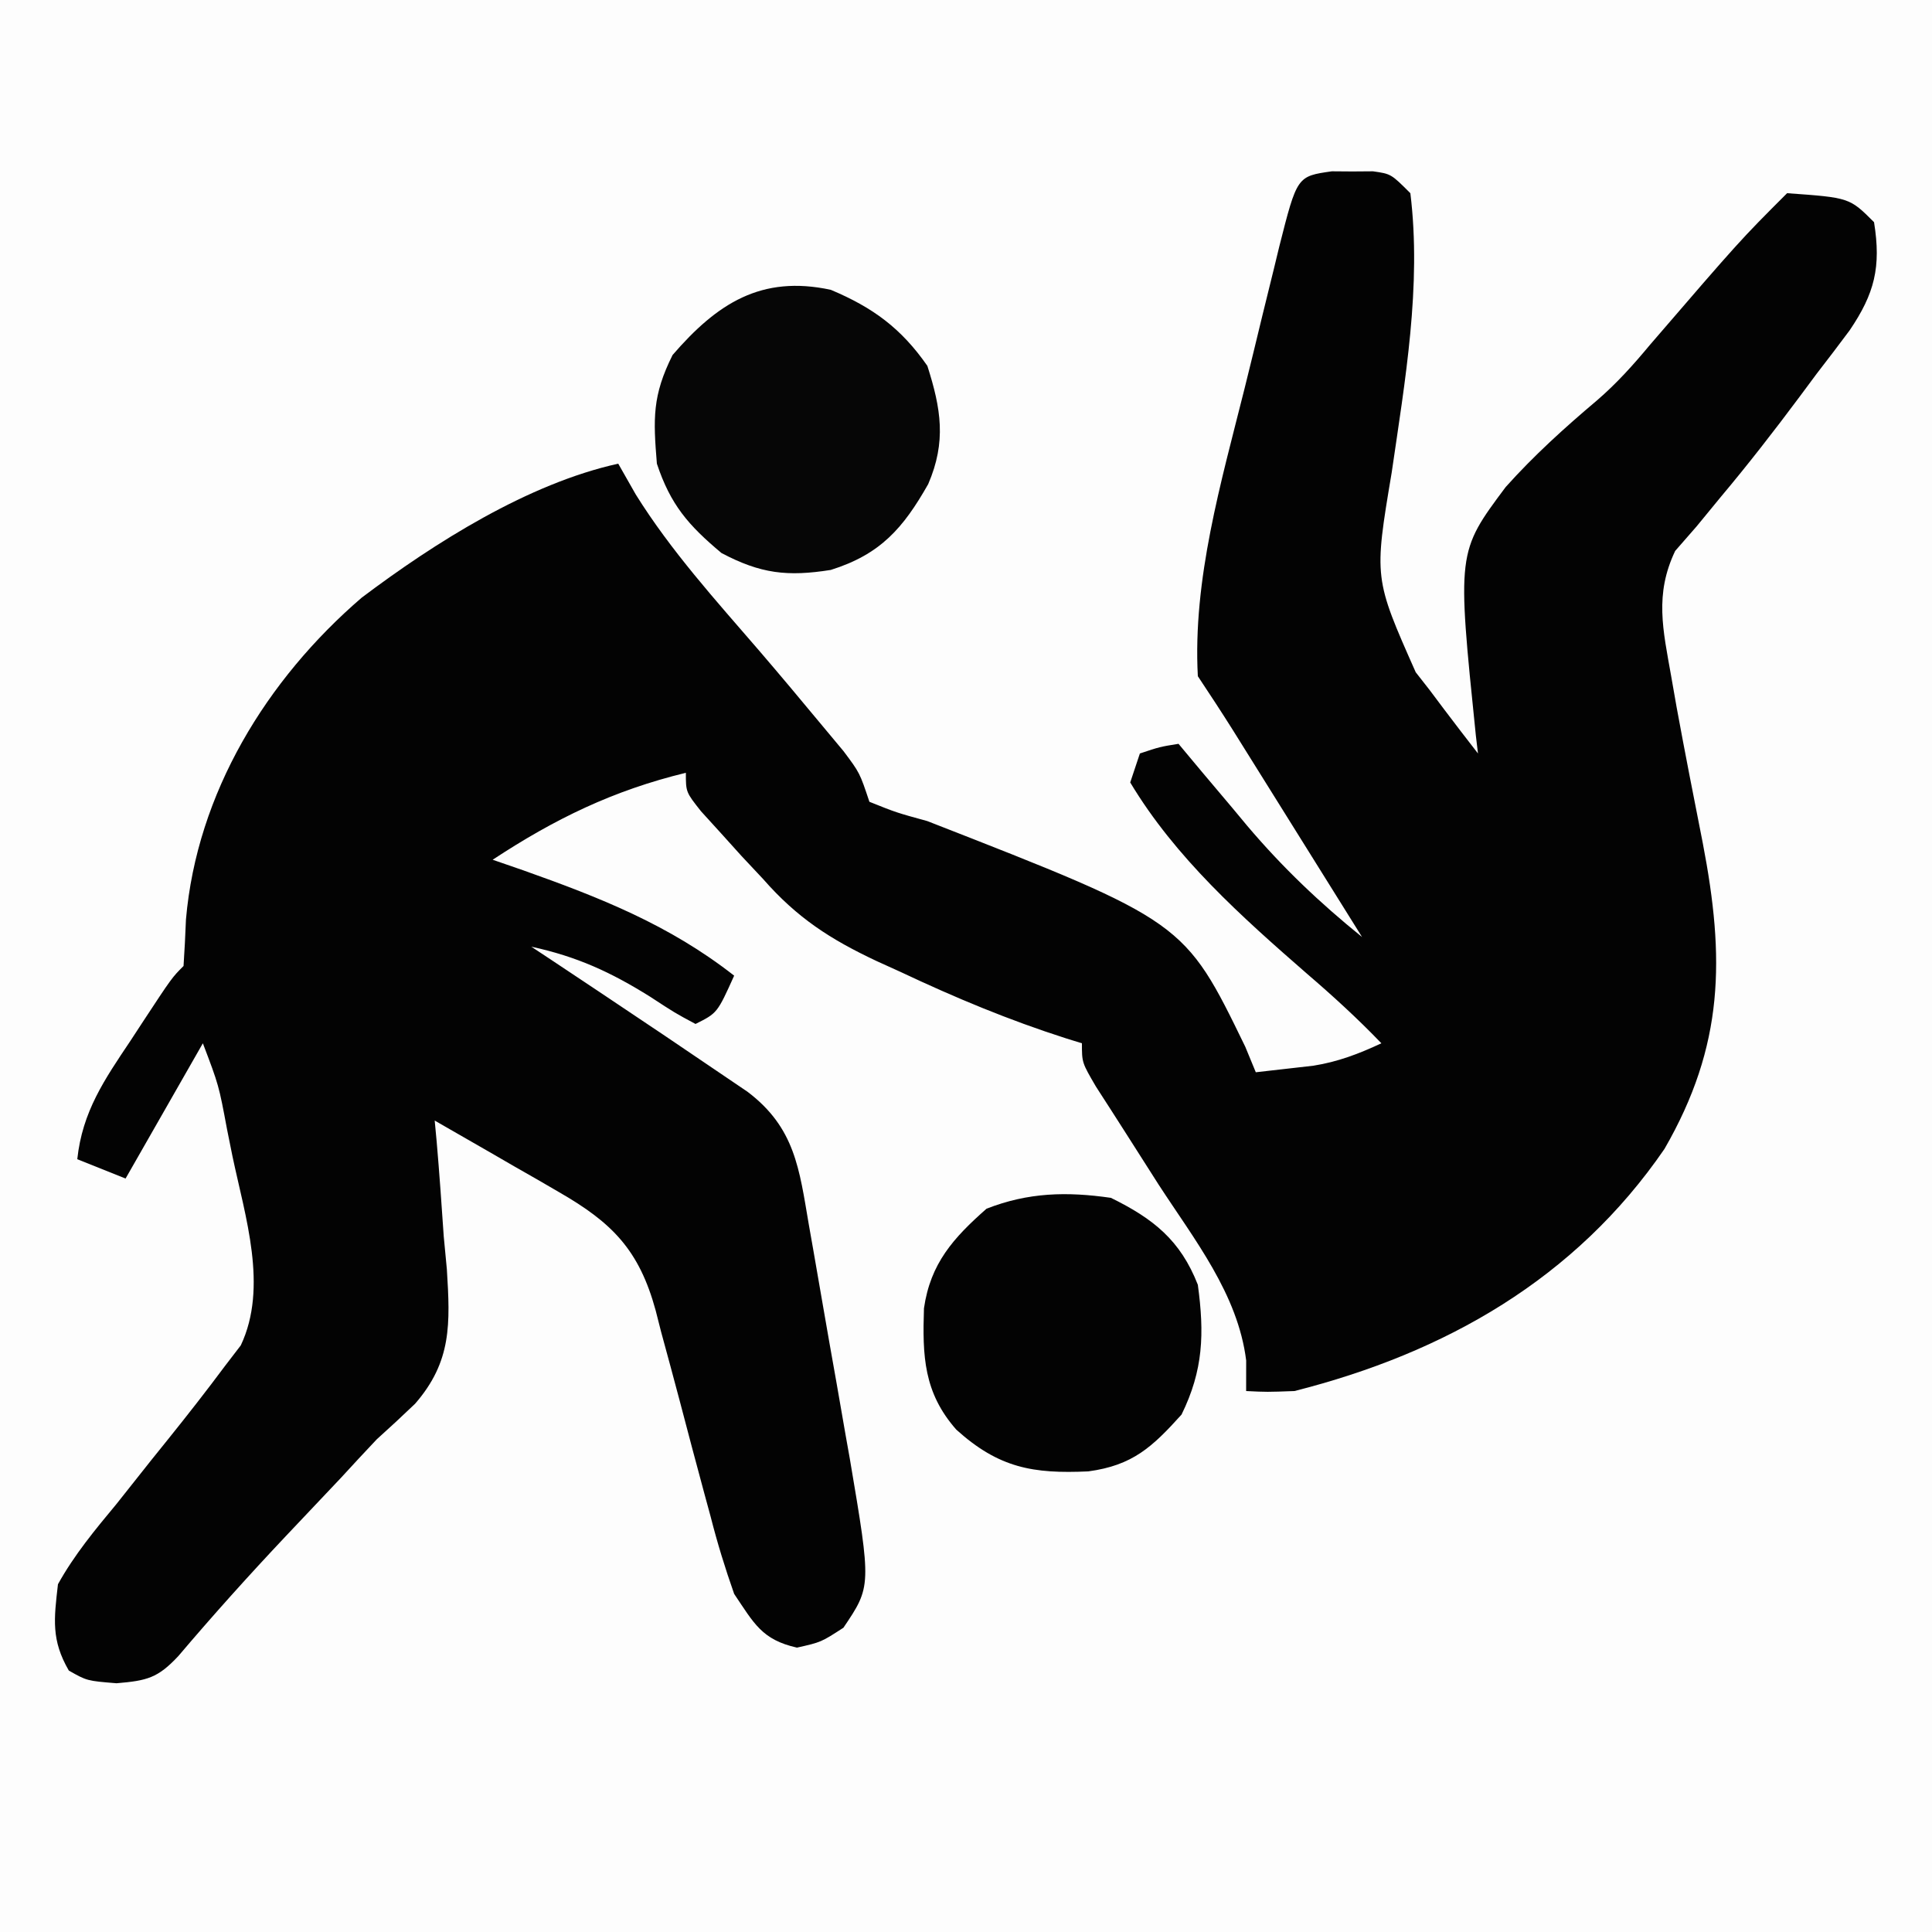 <?xml version="1.0" encoding="UTF-8"?>
<svg version="1.1" xmlns="http://www.w3.org/2000/svg" width="200" height="200">
<rect width="100%" height="100%" fill="#808080" stroke="none"/>
<path d="M0 0 C66 0 132 0 200 0 C200 66 200 132 200 200 C134 200 68 200 0 200 C0 134 0 68 0 0 Z " fill="#FDFDFD" transform="translate(0,0)"/>
<path d="M0 0 C0.701 0.005 1.403 0.01 2.125 0.016 C2.826 0.01 3.527 0.005 4.25 0 C6.125 0.266 6.125 0.266 8.125 2.266 C9.303 11.859 7.57 21.696 6.193 31.18 C4.358 42.118 4.358 42.118 8.68 51.857 C9.395 52.771 9.395 52.771 10.125 53.703 C10.84 54.657 10.84 54.657 11.57 55.631 C12.74 57.187 13.931 58.728 15.125 60.266 C15.052 59.647 14.978 59.029 14.903 58.392 C12.956 39.422 12.956 39.422 17.996 32.68 C20.912 29.422 24.12 26.519 27.459 23.702 C29.496 21.945 31.221 20.021 32.938 17.953 C42.271 7.12 42.271 7.12 47.125 2.266 C53.587 2.727 53.587 2.727 56.125 5.266 C56.875 9.926 56.177 12.655 53.598 16.465 C52.477 17.973 51.339 19.469 50.188 20.953 C49.601 21.743 49.014 22.534 48.41 23.348 C45.767 26.892 43.068 30.37 40.223 33.754 C39.407 34.748 38.591 35.742 37.75 36.766 C37.02 37.601 36.291 38.436 35.539 39.297 C33.391 43.806 34.274 47.45 35.125 52.266 C35.312 53.329 35.498 54.392 35.69 55.488 C36.551 60.181 37.472 64.861 38.396 69.541 C40.681 81.431 40.631 90.459 34.43 101.203 C25.203 114.65 11.757 122.308 -3.875 126.266 C-6.73 126.371 -6.73 126.371 -8.875 126.266 C-8.874 125.221 -8.872 124.177 -8.871 123.102 C-9.732 116.215 -14.24 110.585 -17.938 104.891 C-19.076 103.113 -20.211 101.333 -21.341 99.55 C-22.36 97.946 -23.391 96.349 -24.422 94.752 C-25.875 92.266 -25.875 92.266 -25.875 90.266 C-26.68 90.017 -26.68 90.017 -27.501 89.763 C-33.42 87.871 -39.009 85.542 -44.625 82.891 C-45.449 82.517 -46.272 82.143 -47.121 81.758 C-51.902 79.51 -55.343 77.301 -58.875 73.266 C-59.614 72.478 -60.352 71.69 -61.113 70.879 C-61.798 70.12 -62.482 69.36 -63.188 68.578 C-64.234 67.428 -64.234 67.428 -65.301 66.254 C-66.875 64.266 -66.875 64.266 -66.875 62.266 C-74.391 64.089 -80.423 67.024 -86.875 71.266 C-85.824 71.629 -84.774 71.993 -83.691 72.367 C-75.751 75.186 -68.583 78.011 -61.875 83.266 C-63.625 87.141 -63.625 87.141 -65.875 88.266 C-68.012 87.121 -68.012 87.121 -70.562 85.453 C-74.673 82.882 -78.155 81.292 -82.875 80.266 C-81.802 80.975 -81.802 80.975 -80.707 81.699 C-77.423 83.878 -74.147 86.069 -70.875 88.266 C-69.978 88.866 -69.978 88.866 -69.063 89.479 C-67.288 90.673 -65.518 91.874 -63.75 93.078 C-62.675 93.806 -61.6 94.535 -60.492 95.285 C-55.571 99.009 -55.132 103.278 -54.148 109.027 C-53.996 109.892 -53.843 110.757 -53.686 111.647 C-53.365 113.478 -53.048 115.31 -52.733 117.142 C-52.255 119.927 -51.761 122.709 -51.266 125.49 C-50.955 127.273 -50.645 129.056 -50.336 130.84 C-50.189 131.664 -50.042 132.488 -49.891 133.338 C-47.669 146.478 -47.669 146.478 -50.562 150.766 C-52.875 152.266 -52.875 152.266 -55.375 152.828 C-59.003 152.012 -59.816 150.324 -61.875 147.266 C-62.822 144.576 -63.611 142.011 -64.312 139.262 C-64.623 138.121 -64.623 138.121 -64.939 136.958 C-65.818 133.726 -66.669 130.486 -67.521 127.246 C-68.148 124.873 -68.792 122.505 -69.438 120.137 C-69.623 119.407 -69.809 118.678 -70 117.927 C-71.71 111.668 -74.495 108.848 -79.984 105.688 C-80.738 105.249 -81.493 104.811 -82.27 104.359 C-83.435 103.694 -83.435 103.694 -84.625 103.016 C-85.418 102.557 -86.211 102.098 -87.027 101.625 C-88.973 100.5 -90.923 99.38 -92.875 98.266 C-92.808 98.981 -92.741 99.696 -92.672 100.434 C-92.388 103.709 -92.162 106.986 -91.938 110.266 C-91.831 111.391 -91.725 112.516 -91.615 113.676 C-91.27 119.297 -91.094 123.192 -94.902 127.578 C-96.206 128.829 -97.531 130.058 -98.875 131.266 C-100.125 132.589 -101.365 133.922 -102.594 135.266 C-104.483 137.268 -106.376 139.267 -108.27 141.266 C-112.096 145.322 -115.805 149.447 -119.412 153.699 C-121.548 155.986 -122.66 156.247 -125.812 156.516 C-128.875 156.266 -128.875 156.266 -130.75 155.203 C-132.582 152.047 -132.291 149.876 -131.875 146.266 C-130.186 143.22 -128.033 140.626 -125.812 137.953 C-124.619 136.45 -123.426 134.946 -122.234 133.441 C-121.656 132.723 -121.078 132.004 -120.482 131.264 C-118.464 128.755 -116.484 126.225 -114.562 123.641 C-114.03 122.947 -113.498 122.254 -112.949 121.539 C-110.093 115.495 -112.498 108.205 -113.812 101.953 C-113.995 101.048 -114.177 100.142 -114.365 99.209 C-115.225 94.607 -115.225 94.607 -116.875 90.266 C-119.515 94.886 -122.155 99.506 -124.875 104.266 C-126.525 103.606 -128.175 102.946 -129.875 102.266 C-129.348 97.337 -127.065 94.03 -124.375 90.016 C-123.959 89.379 -123.542 88.742 -123.113 88.086 C-120.077 83.468 -120.077 83.468 -118.875 82.266 C-118.767 80.663 -118.689 79.058 -118.625 77.453 C-117.491 64.375 -110.294 52.623 -100.438 44.141 C-92.893 38.456 -83.2 32.318 -73.875 30.266 C-73.277 31.317 -72.679 32.369 -72.062 33.453 C-68.408 39.312 -63.792 44.397 -59.296 49.611 C-57.087 52.183 -54.914 54.781 -52.75 57.391 C-51.663 58.694 -51.663 58.694 -50.555 60.023 C-48.875 62.266 -48.875 62.266 -47.875 65.266 C-45.101 66.379 -45.101 66.379 -41.875 67.266 C-15.268 77.656 -15.268 77.656 -8.965 90.625 C-8.605 91.496 -8.246 92.368 -7.875 93.266 C-6.617 93.123 -5.359 92.979 -4.062 92.832 C-3.355 92.752 -2.647 92.671 -1.918 92.588 C0.618 92.188 2.807 91.352 5.125 90.266 C2.679 87.718 0.115 85.376 -2.562 83.078 C-9.36 77.155 -16.204 71.051 -20.875 63.266 C-20.545 62.276 -20.215 61.286 -19.875 60.266 C-17.812 59.578 -17.812 59.578 -15.875 59.266 C-15.09 60.207 -14.305 61.148 -13.496 62.117 C-12.435 63.375 -11.374 64.633 -10.312 65.891 C-9.799 66.508 -9.285 67.126 -8.756 67.762 C-5.123 72.049 -1.247 75.737 3.125 79.266 C1.026 75.902 -1.074 72.539 -3.174 69.177 C-4.239 67.471 -5.303 65.766 -6.367 64.061 C-7.037 62.987 -7.708 61.914 -8.398 60.809 C-9.016 59.819 -9.634 58.829 -10.271 57.809 C-11.447 55.945 -12.652 54.1 -13.875 52.266 C-14.414 42.263 -11.471 32.2 -9.064 22.587 C-8.43 20.047 -7.815 17.504 -7.201 14.959 C-6.803 13.338 -6.404 11.718 -6.004 10.098 C-5.821 9.339 -5.637 8.581 -5.448 7.8 C-3.603 0.51 -3.603 0.51 0 0 Z " fill="#030303" transform="translate(137.875,17.734)"/>
<path d="M0 0 C4.363 1.834 7.292 3.982 10 7.875 C11.417 12.304 11.98 15.73 10.086 20.117 C7.499 24.673 5.151 27.384 0 29 C-4.487 29.71 -7.252 29.395 -11.312 27.25 C-14.753 24.369 -16.582 22.254 -18 18 C-18.382 13.335 -18.479 10.959 -16.375 6.75 C-11.767 1.414 -7.199 -1.547 0 0 Z " fill="#060606" transform="translate(86,30)"/>
<path d="M0 0 C4.406 2.163 7.199 4.397 9 9 C9.684 14.043 9.574 17.831 7.312 22.438 C4.281 25.797 2.259 27.694 -2.332 28.316 C-8.05 28.582 -11.603 27.968 -16 24 C-19.386 20.163 -19.513 16.366 -19.352 11.438 C-18.679 6.775 -16.301 4.148 -12.875 1.125 C-8.557 -0.565 -4.573 -0.66 0 0 Z " fill="#030303" transform="translate(115,124)"/>
</svg>
